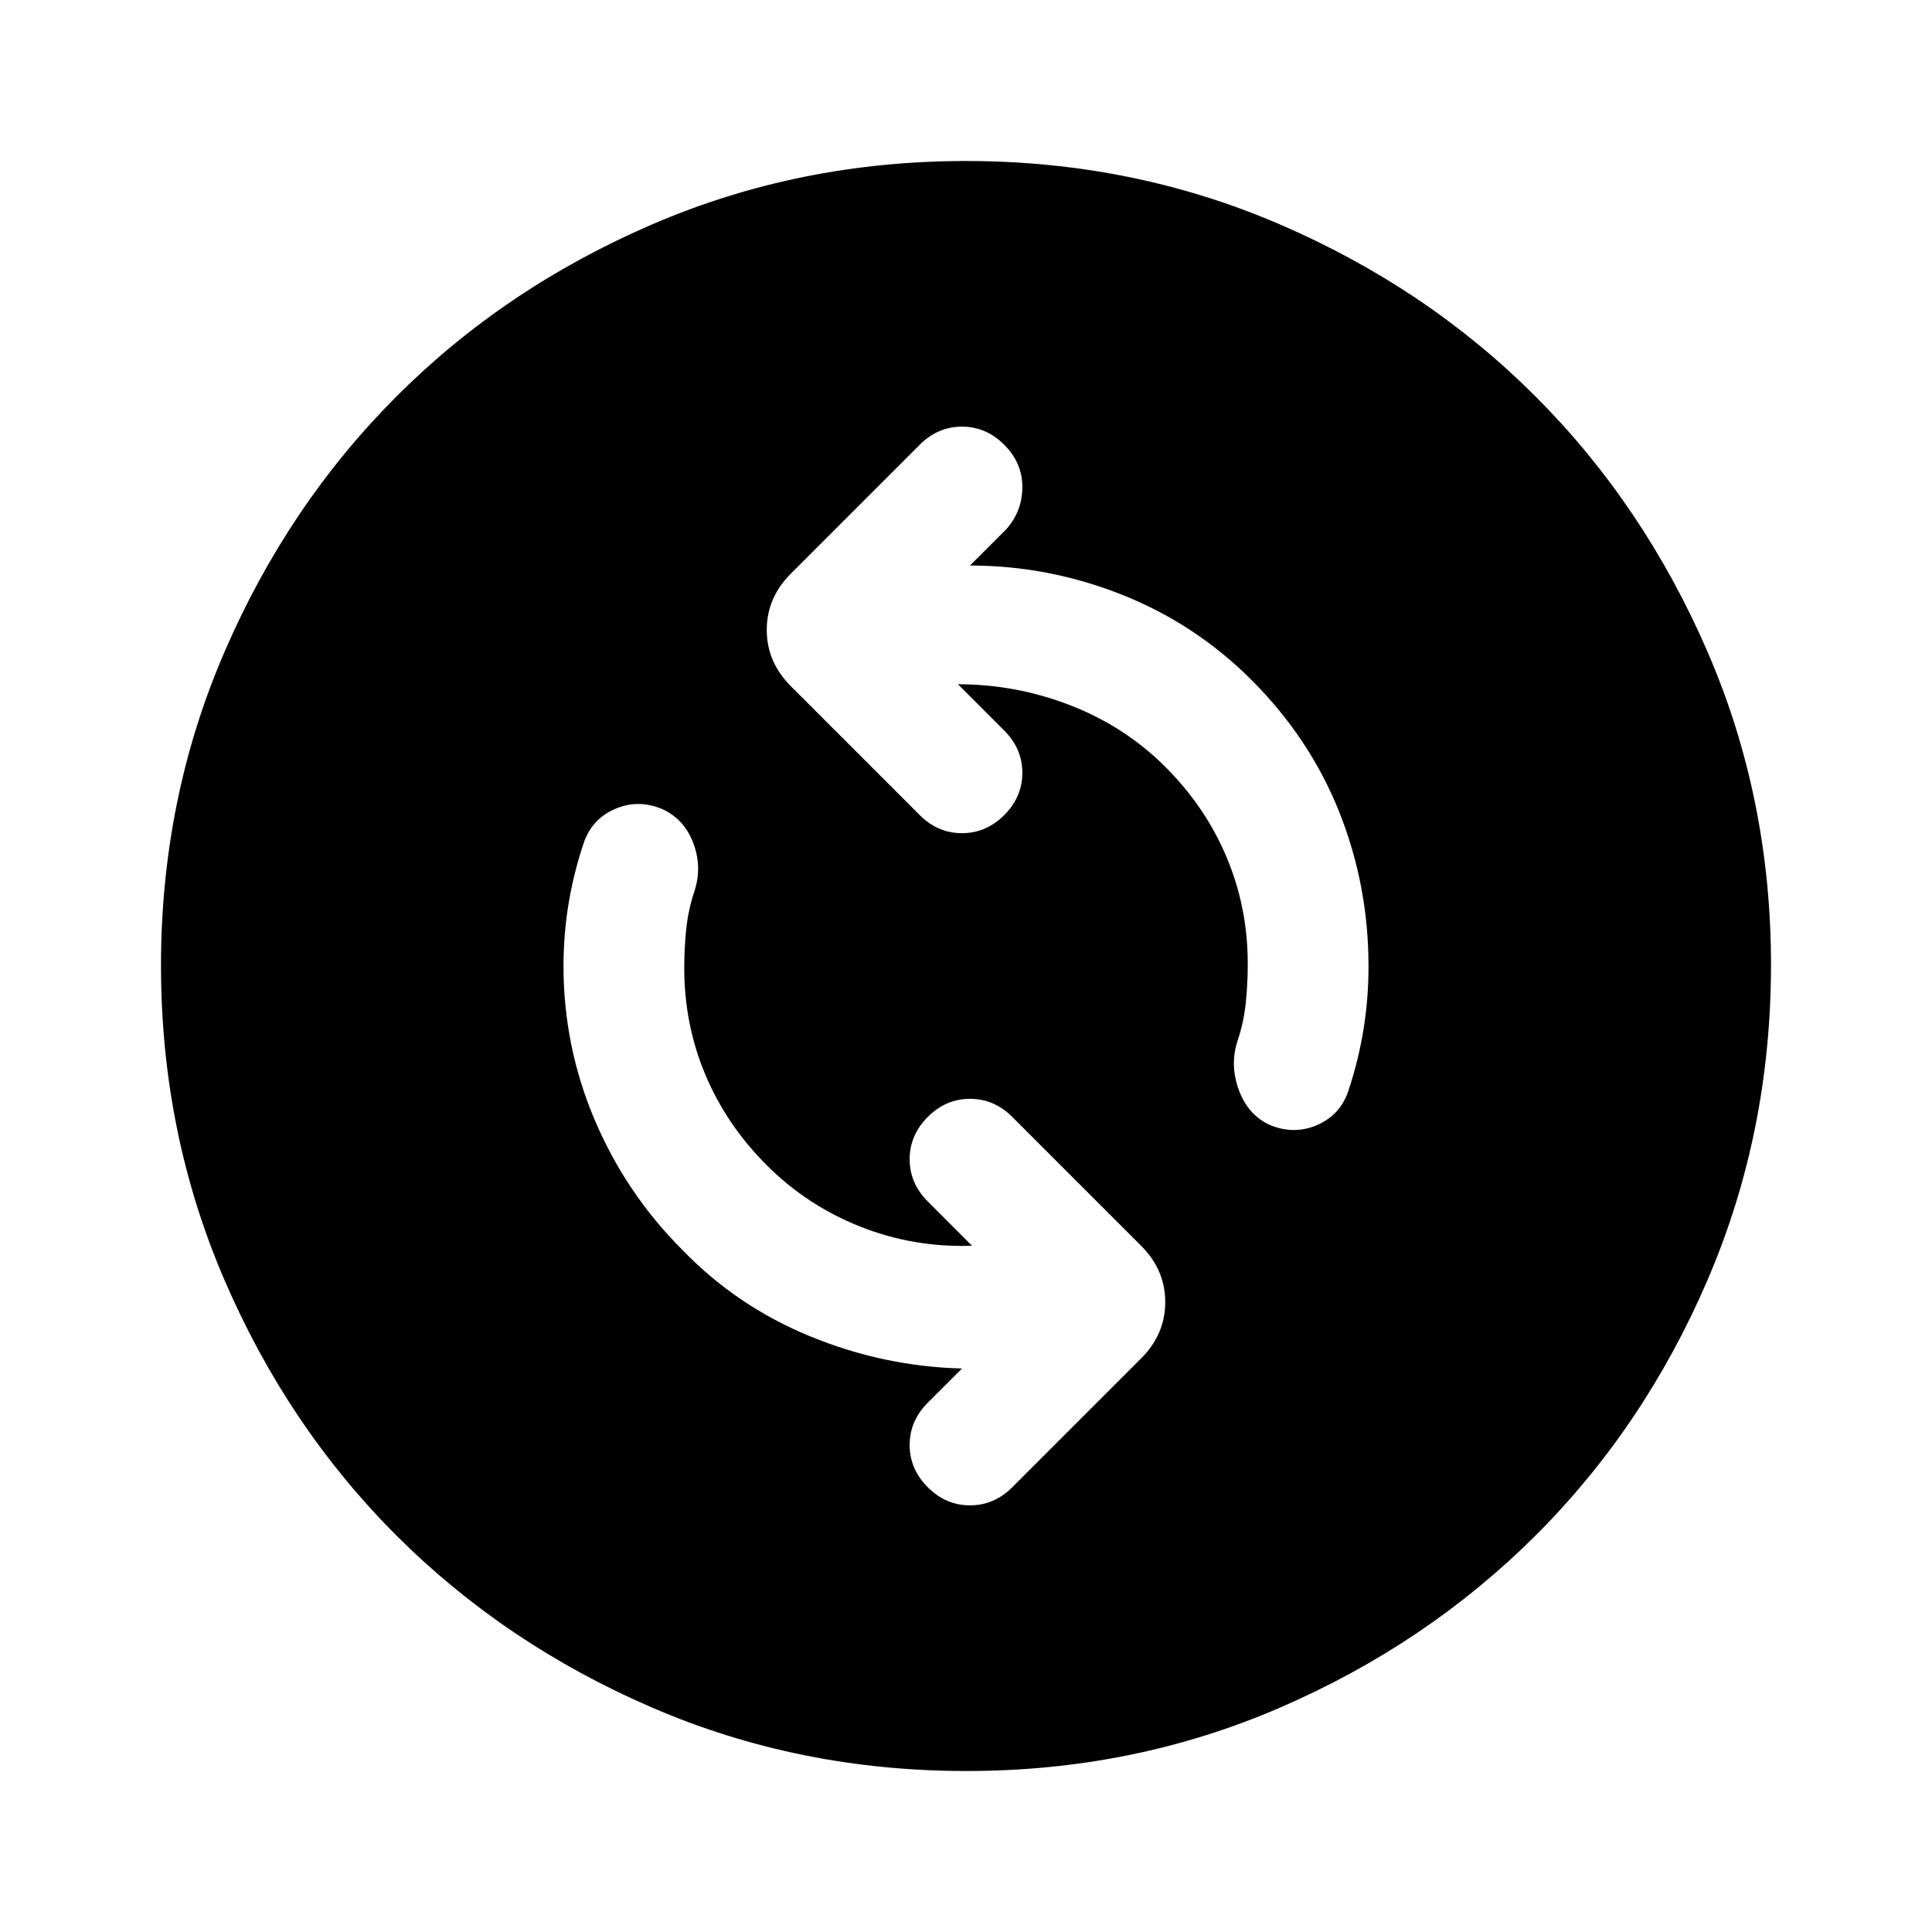 <svg xmlns="http://www.w3.org/2000/svg" width="32" height="32" viewBox="0 0 24 24"><path fill="currentColor" d="M12.075 15.475q-.725.025-1.387-.237t-1.163-.763-.763-1.125-.262-1.325q0-.25.025-.487t.1-.463q.1-.3-.012-.6t-.388-.425q-.3-.125-.587 0t-.388.425q-.125.375-.187.75T7 12q0 1 .388 1.913t1.087 1.612q.675.7 1.588 1.075t1.887.4l-.425.425q-.225.225-.225.525t.225.525.525.225.525-.225l1.6-1.6q.3-.3.3-.7t-.3-.7l-1.6-1.6q-.225-.225-.525-.225t-.525.225-.225.525.225.525zM11.9 8.5q.725 0 1.4.263t1.175.762.763 1.125.262 1.325q0 .25-.025.487t-.1.463q-.1.3.013.612t.387.438q.3.125.588 0t.387-.425q.125-.375.188-.763T17 12q0-1-.363-1.912T15.55 8.45q-.7-.7-1.612-1.062t-1.888-.363l.45-.45q.2-.225.2-.525t-.225-.525-.525-.225-.525.225l-1.6 1.6q-.3.3-.3.7t.3.7l1.6 1.6q.225.225.525.225t.525-.225.225-.525-.225-.525zM12 22q-2.075 0-3.9-.788t-3.175-2.137T2.788 15.9 2 12t.788-3.9 2.137-3.175T8.1 2.788 12 2t3.9.788 3.175 2.137T21.213 8.1 22 12t-.788 3.9-2.137 3.175-3.175 2.138T12 22"/></svg>